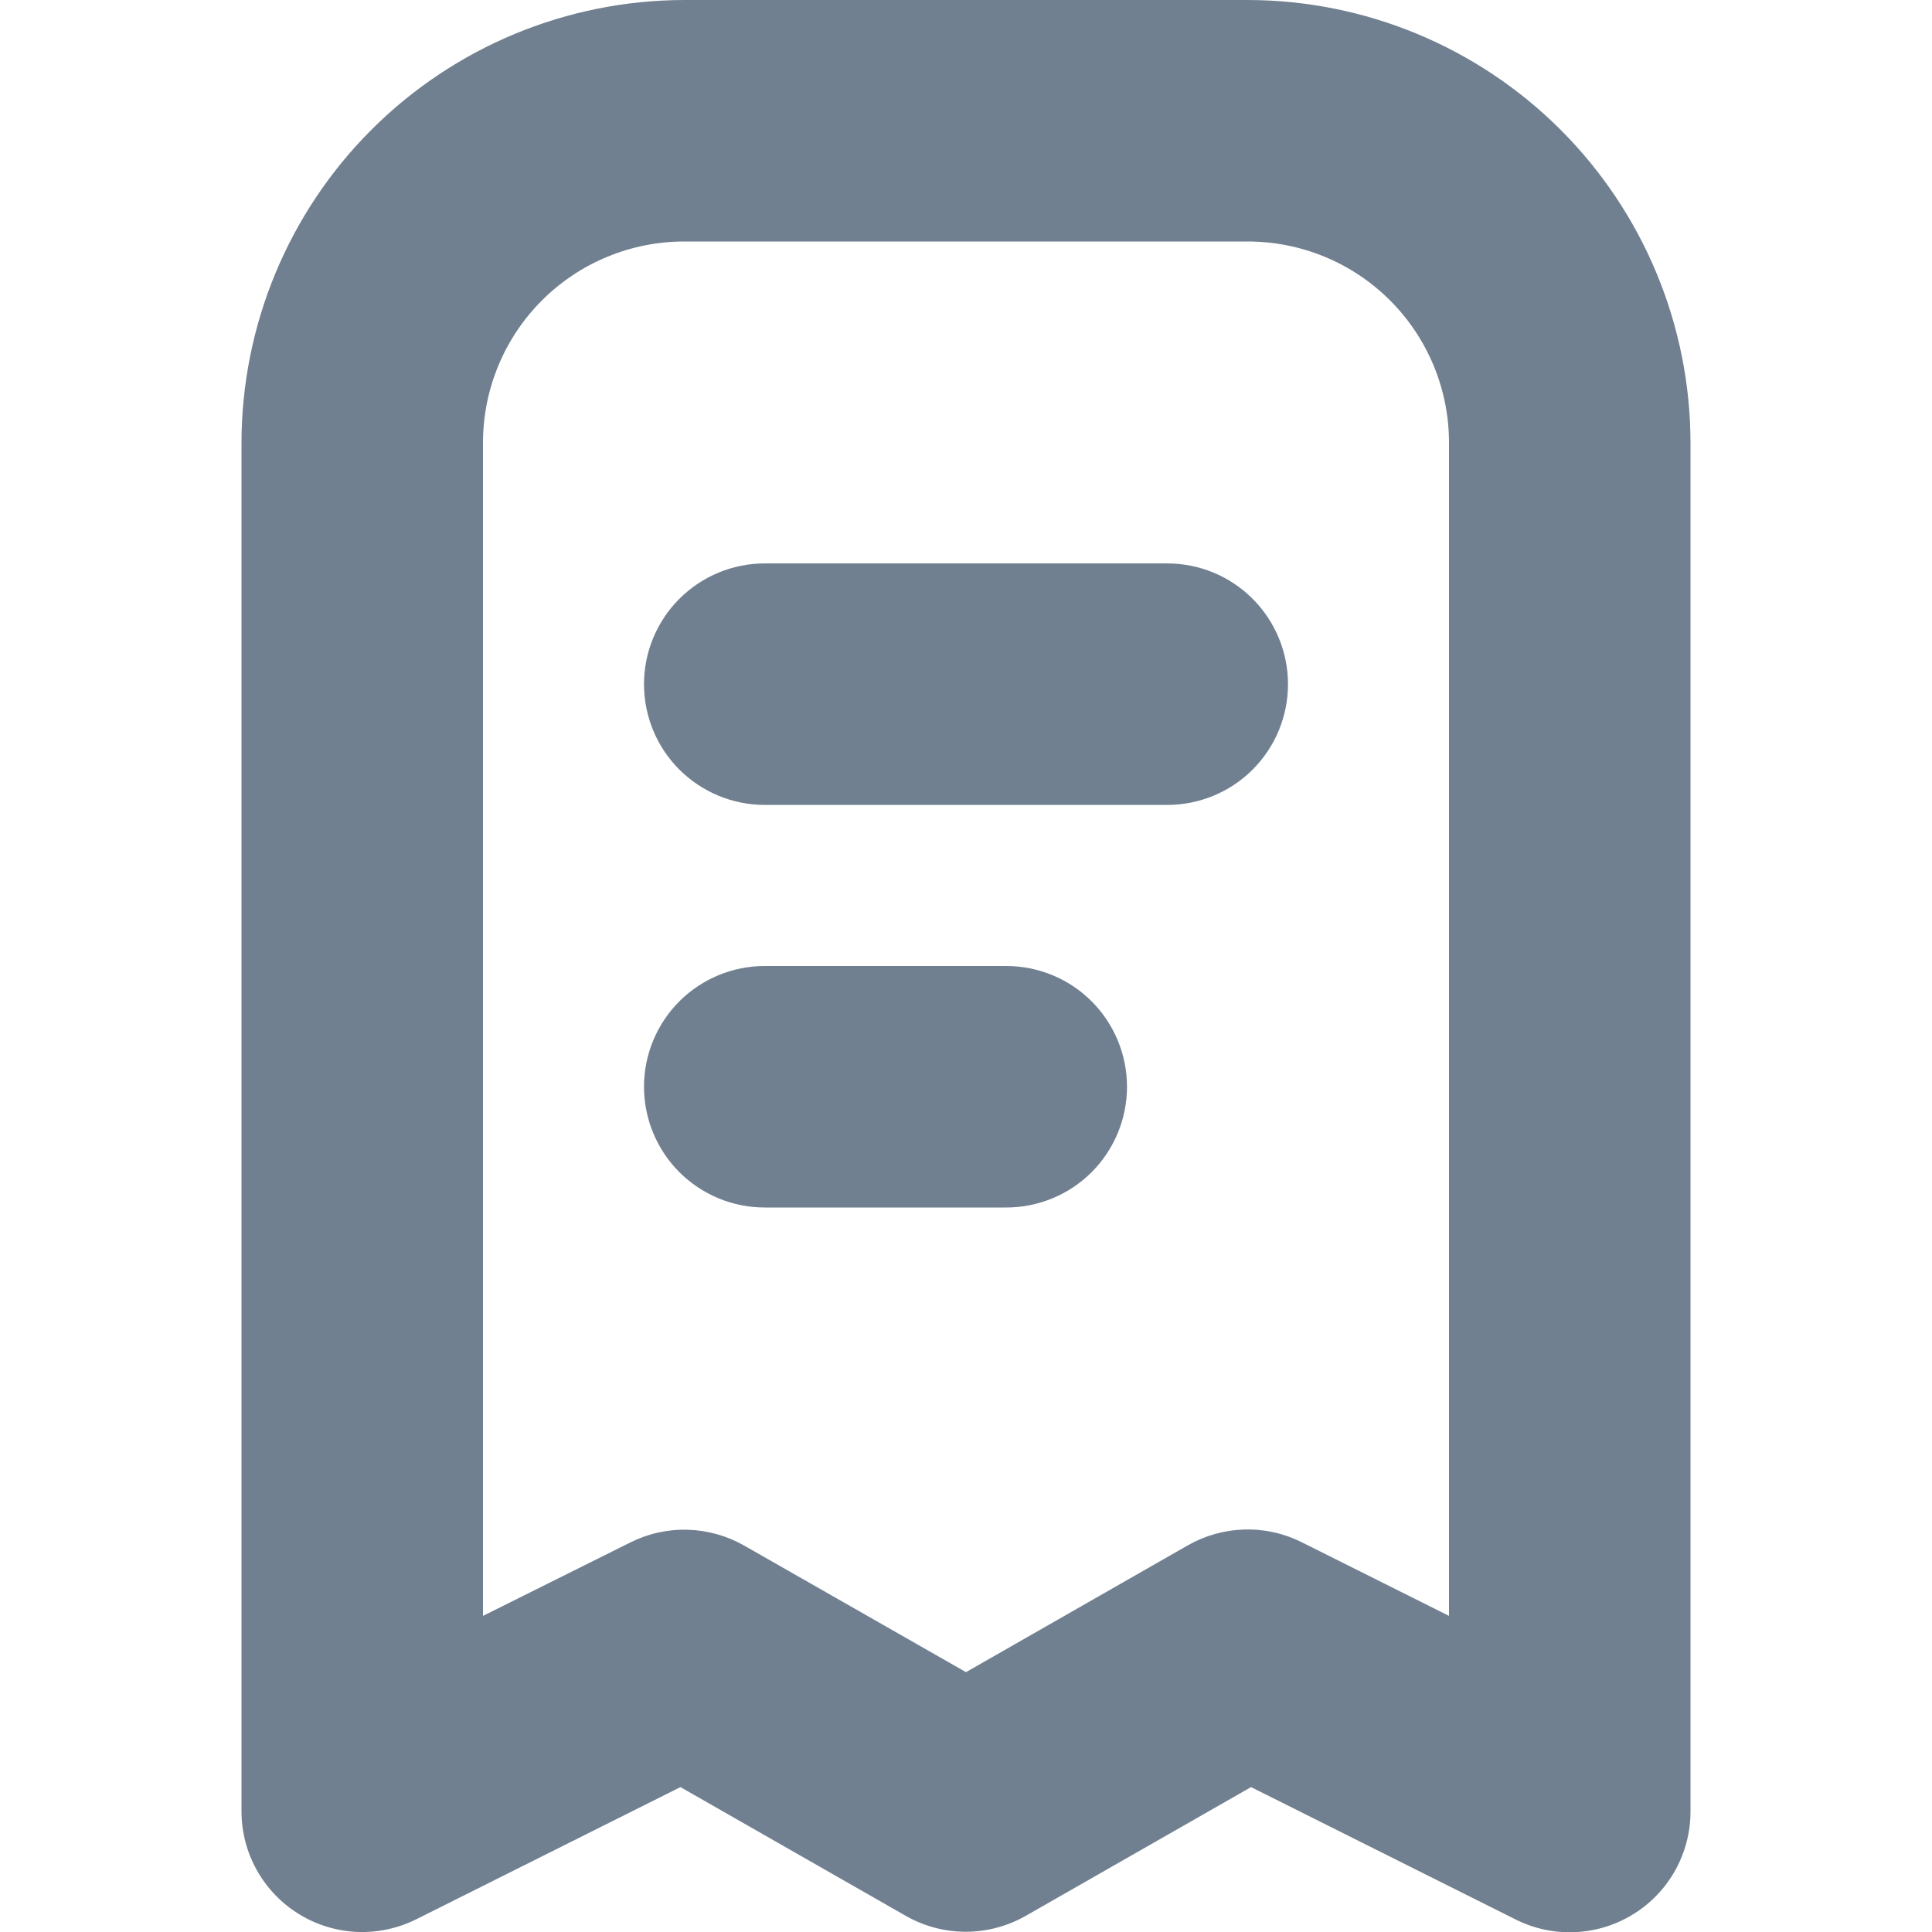 <svg width="24" height="24" viewBox="0 0 24 24" fill="none" xmlns="http://www.w3.org/2000/svg">
<g clip-path="url(#clip0_9_6956)">
<path d="M14.5 6.999H9.5C9.102 6.999 8.721 7.157 8.439 7.439C8.158 7.72 8 8.102 8 8.499C8 8.897 8.158 9.279 8.439 9.56C8.721 9.841 9.102 9.999 9.5 9.999H14.5C14.898 9.999 15.28 9.841 15.561 9.56C15.842 9.279 16 8.897 16 8.499C16 8.102 15.842 7.72 15.561 7.439C15.28 7.157 14.898 6.999 14.5 6.999Z" fill="#708090"/>
<path d="M12.5 12H9.5C9.102 12 8.721 12.158 8.439 12.439C8.158 12.721 8 13.102 8 13.5C8 13.898 8.158 14.279 8.439 14.561C8.721 14.842 9.102 15 9.5 15H12.5C12.898 15 13.28 14.842 13.561 14.561C13.842 14.279 14 13.898 14 13.5C14 13.102 13.842 12.721 13.561 12.439C13.28 12.158 12.898 12 12.5 12Z" fill="#708090"/>
<path d="M15.5 0H8.5C7.042 0.002 5.644 0.582 4.613 1.613C3.582 2.644 3.002 4.042 3 5.5V22.5C3 22.756 3.065 23.007 3.19 23.231C3.314 23.454 3.494 23.642 3.711 23.776C3.929 23.911 4.177 23.987 4.433 23.999C4.688 24.01 4.942 23.956 5.171 23.842L8.453 22.2L11.253 23.8C11.48 23.929 11.736 23.997 11.997 23.997C12.258 23.997 12.514 23.929 12.741 23.8L15.541 22.2L18.823 23.842C19.052 23.958 19.307 24.013 19.563 24.002C19.819 23.991 20.069 23.915 20.287 23.78C20.506 23.646 20.686 23.457 20.811 23.233C20.935 23.009 21.001 22.757 21 22.5V5.5C20.998 4.042 20.418 2.644 19.387 1.613C18.356 0.582 16.958 0.002 15.5 0V0ZM18 20.073L16.17 19.158C15.949 19.047 15.704 18.993 15.458 19C15.211 19.007 14.969 19.075 14.755 19.197L12 20.772L9.245 19.2C9.031 19.078 8.789 19.01 8.542 19.003C8.296 18.996 8.051 19.05 7.83 19.161L6 20.073V5.5C6 4.837 6.263 4.201 6.732 3.732C7.201 3.263 7.837 3 8.5 3H15.5C16.163 3 16.799 3.263 17.268 3.732C17.737 4.201 18 4.837 18 5.5V20.073Z" fill="#708090"/>
</g>
<defs>
<clipPath id="clip0_9_6956">
<rect width="24" height="24" fill="white"/>
</clipPath>
</defs>
</svg>
